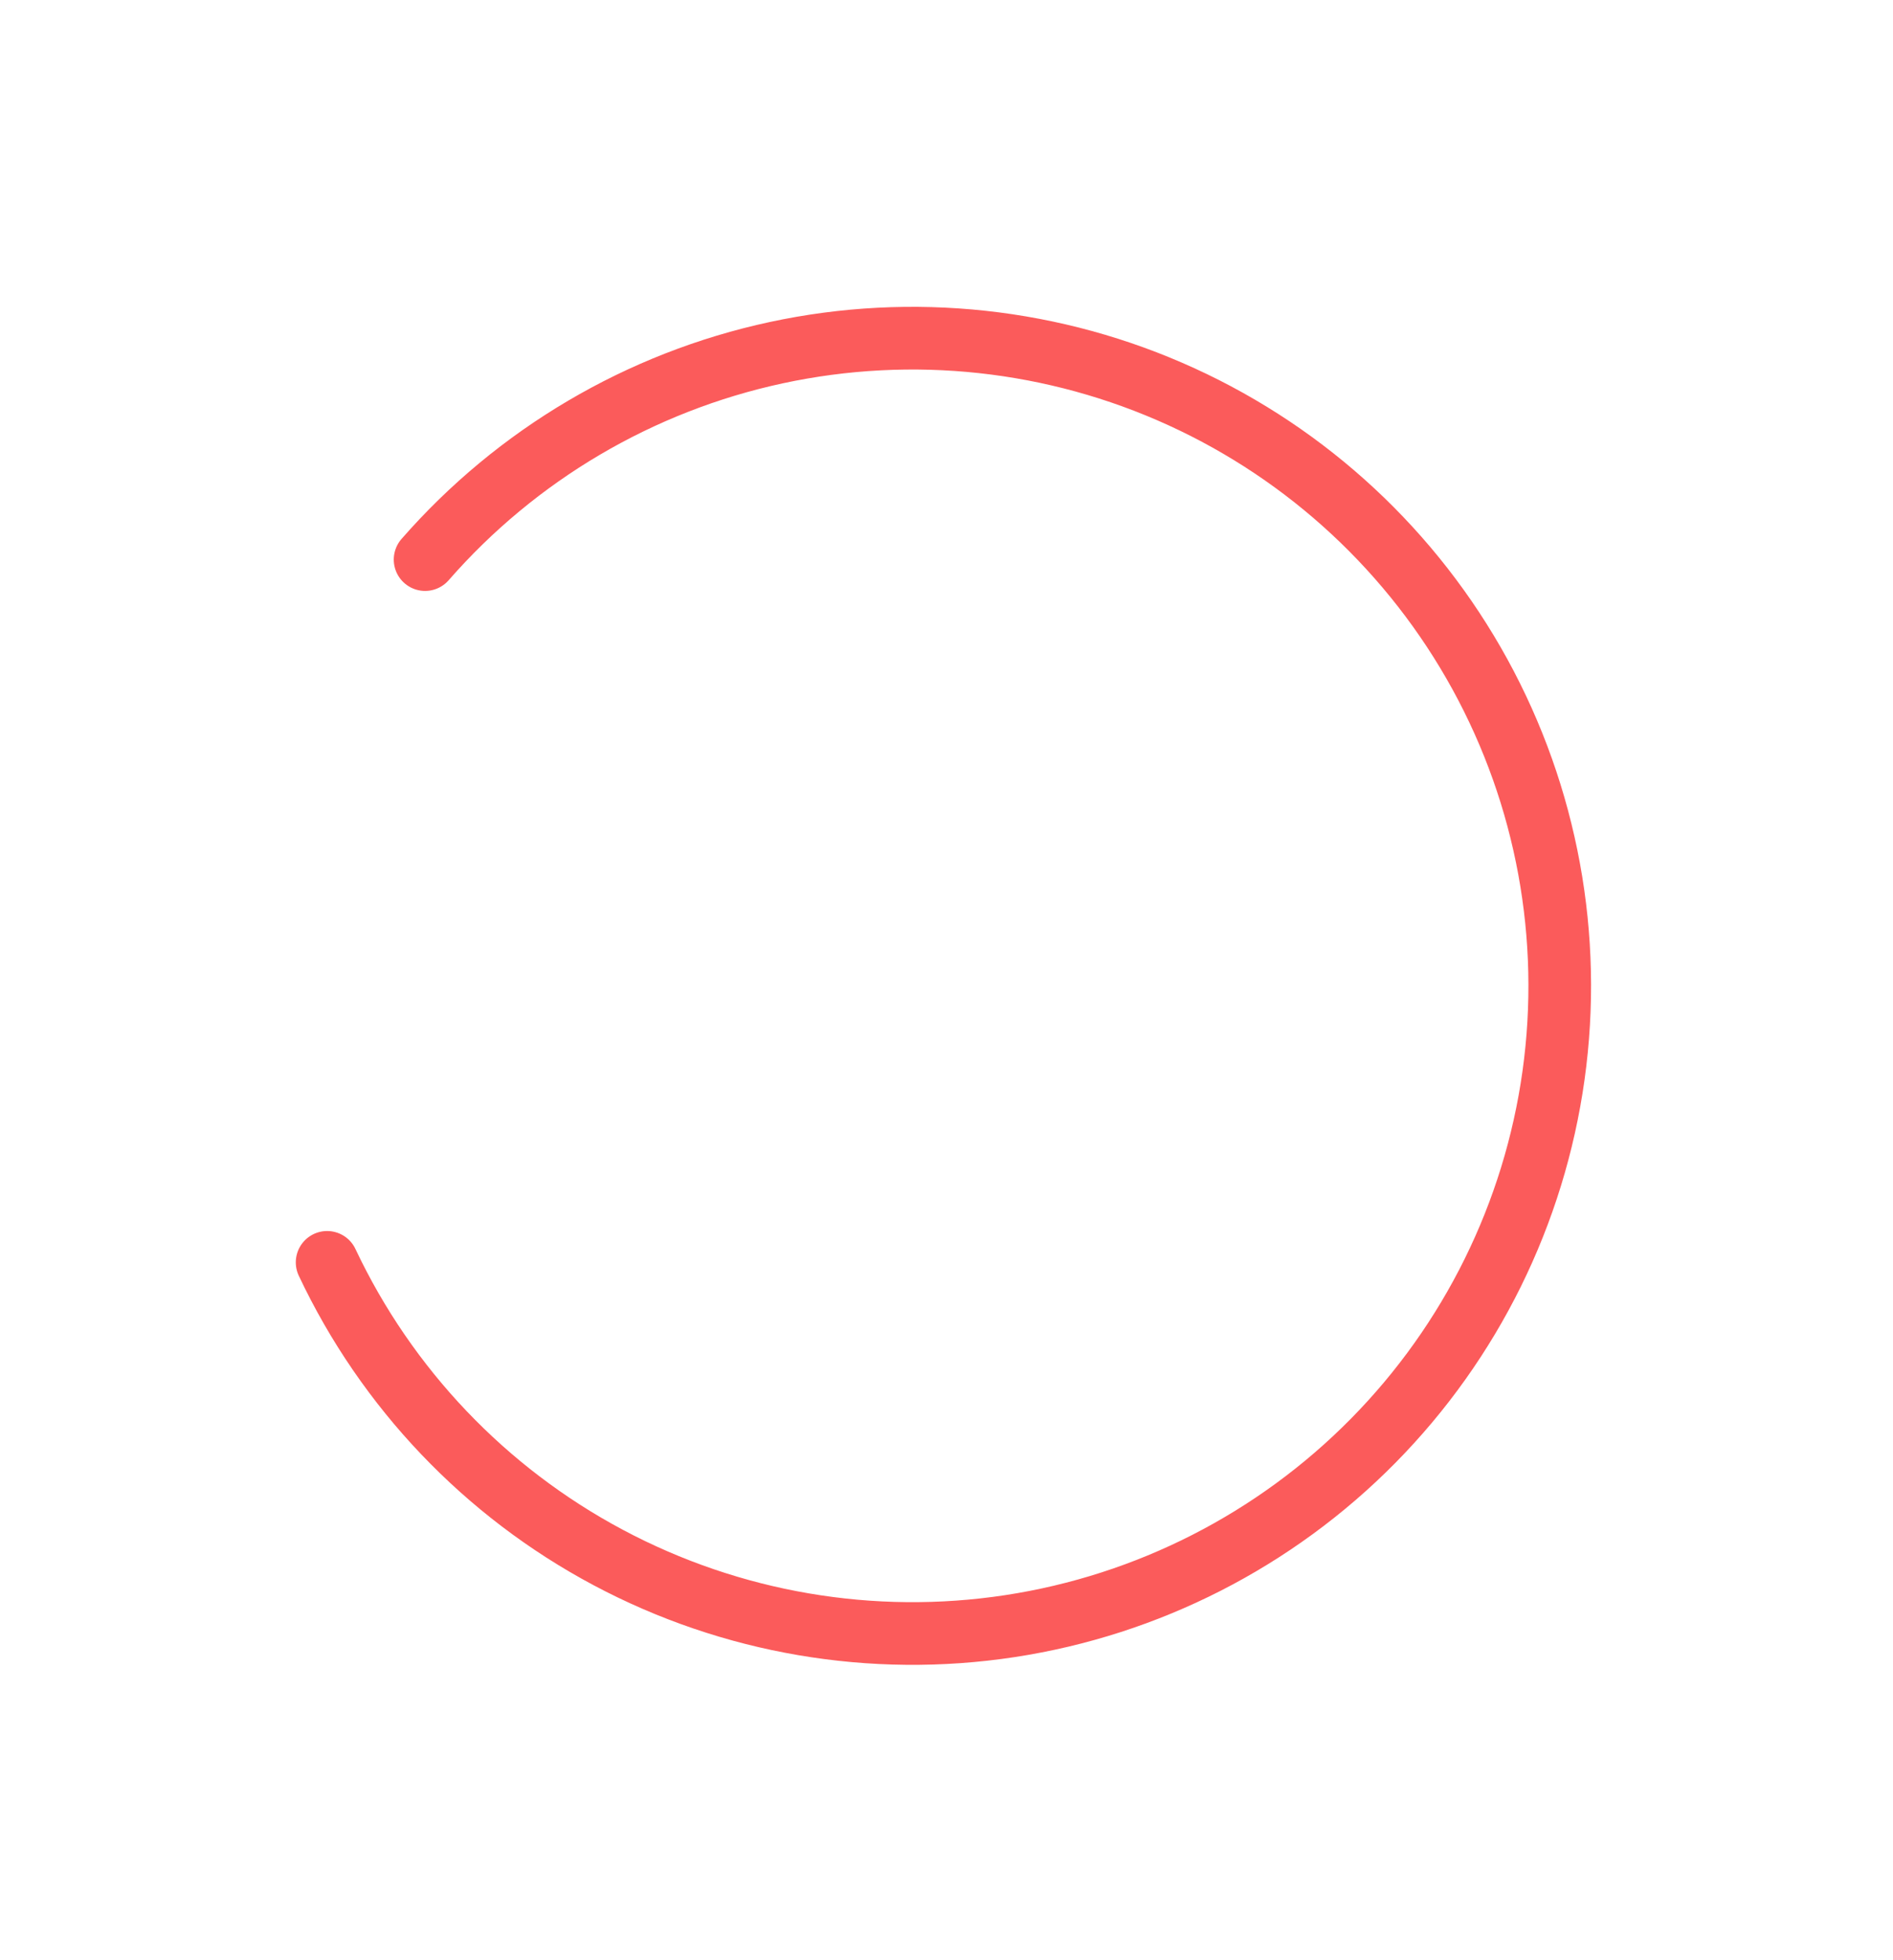 <svg width="86" height="89" viewBox="0 0 86 89" fill="none" xmlns="http://www.w3.org/2000/svg">
<g filter="url(#filter0_d_2:23373)">
<path d="M19.312 21.614C23.48 16.846 29.075 13.551 35.265 12.219C41.456 10.887 47.911 11.588 53.671 14.219C59.431 16.85 64.187 21.27 67.234 26.821C70.28 32.372 71.453 38.759 70.578 45.03C69.703 51.302 66.827 57.123 62.378 61.629C57.929 66.135 52.144 69.085 45.884 70.039C39.624 70.993 33.224 69.901 27.634 66.925C22.045 63.95 17.565 59.249 14.861 53.523" stroke="#FB5B5B" stroke-width="2.846" stroke-linecap="round"/>
</g>
<defs>
<filter id="filter0_d_2:23373" x="0.157" y="0.652" width="85.407" height="88.221" filterUnits="userSpaceOnUse" color-interpolation-filters="sRGB">
<feFlood flood-opacity="0" result="BackgroundImageFix"/>
<feColorMatrix in="SourceAlpha" type="matrix" values="0 0 0 0 0 0 0 0 0 0 0 0 0 0 0 0 0 0 127 0" result="hardAlpha"/>
<feOffset dy="3.794"/>
<feGaussianBlur stdDeviation="6.64"/>
<feComposite in2="hardAlpha" operator="out"/>
<feColorMatrix type="matrix" values="0 0 0 0 1 0 0 0 0 0.592 0 0 0 0 0.592 0 0 0 1 0"/>
<feBlend mode="normal" in2="BackgroundImageFix" result="effect1_dropShadow_2:23373"/>
<feBlend mode="normal" in="SourceGraphic" in2="effect1_dropShadow_2:23373" result="shape"/>
</filter>
</defs>
</svg>
